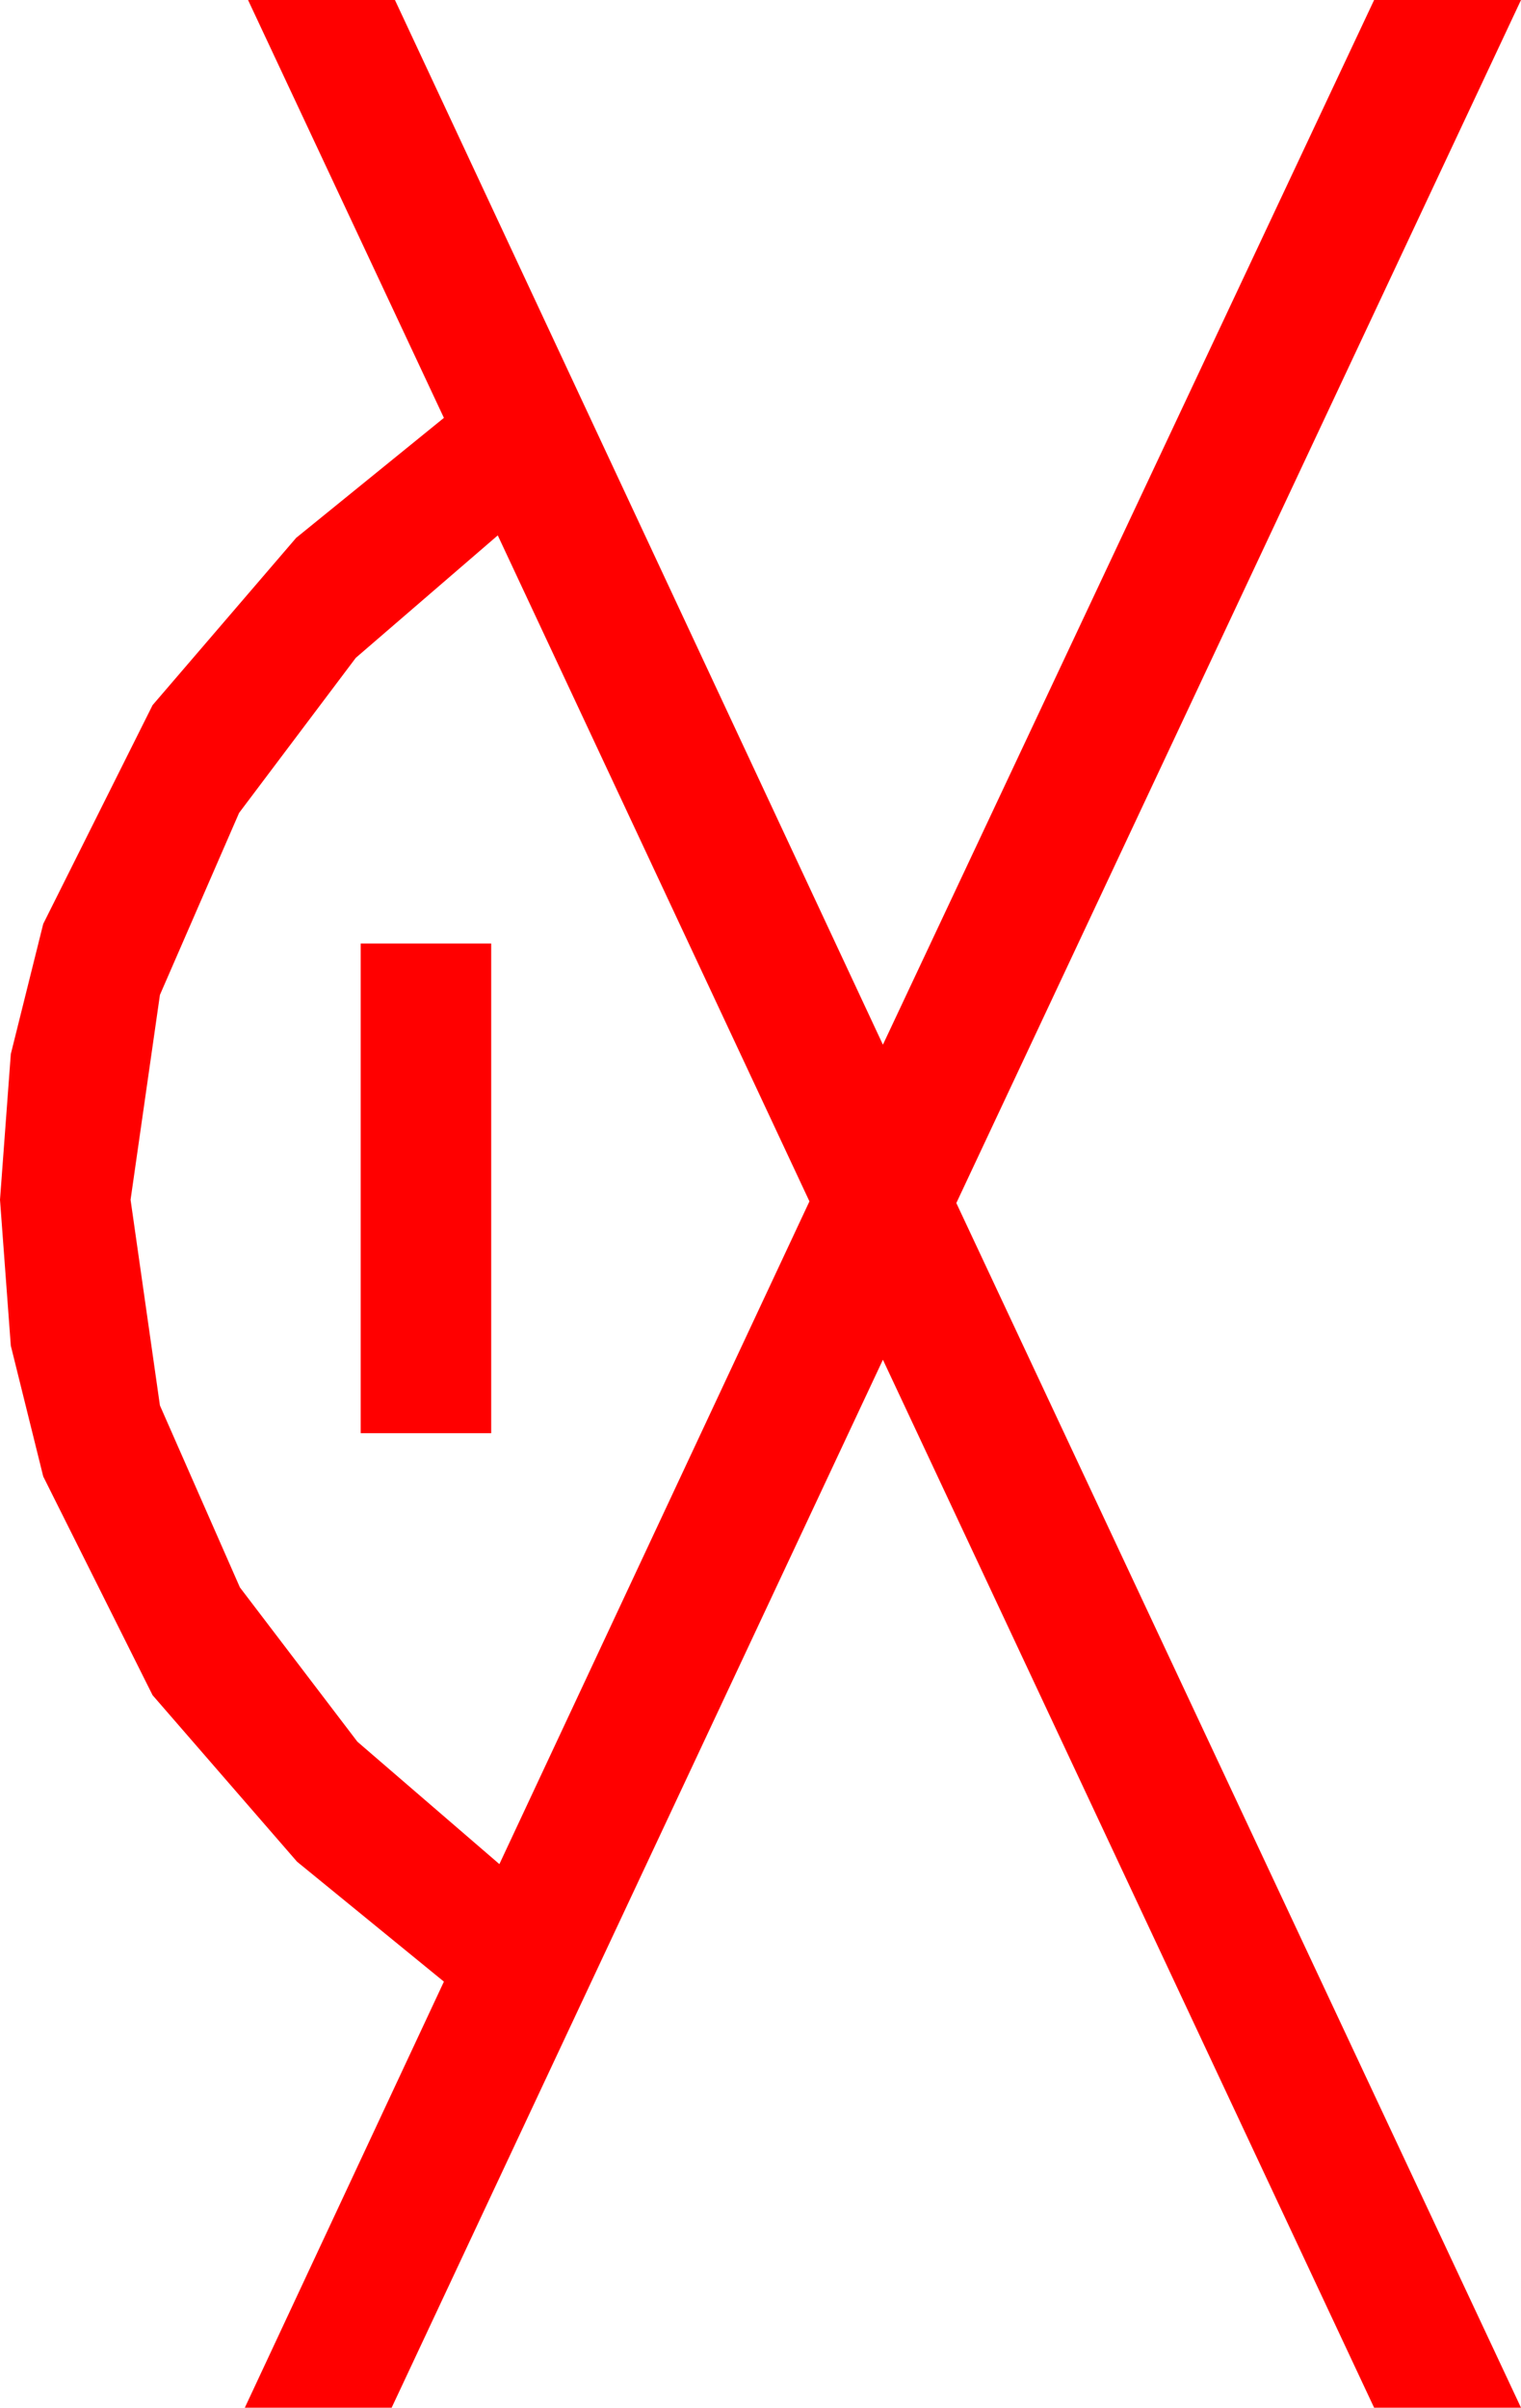<?xml version="1.0" encoding="utf-8"?>
<!DOCTYPE svg PUBLIC "-//W3C//DTD SVG 1.1//EN" "http://www.w3.org/Graphics/SVG/1.1/DTD/svg11.dtd">
<svg width="27.305" height="43.213" xmlns="http://www.w3.org/2000/svg" xmlns:xlink="http://www.w3.org/1999/xlink" xmlns:xml="http://www.w3.org/XML/1998/namespace" version="1.1">
  <g>
    <g>
      <path style="fill:#FF0000;fill-opacity:1" d="M6.475,16.934L8.818,16.934 8.818,25.723 6.475,25.723 6.475,16.934z M8.936,9.609L6.387,11.807 4.292,14.59 2.871,17.856 2.344,21.533 2.871,25.225 4.307,28.491 6.416,31.26 8.965,33.457 14.531,21.562 8.936,9.609z M4.453,0L7.09,0 15.85,18.75 24.668,0 27.305,0 17.168,21.592 27.305,43.213 24.668,43.213 15.85,24.404 7.031,43.213 4.395,43.213 7.969,35.566 5.332,33.413 2.739,30.425 0.776,26.499 0.194,24.152 0,21.533 0.194,18.918 0.776,16.582 2.739,12.656 5.317,9.653 7.969,7.5 4.453,0z" />
    </g>
  </g>
</svg>